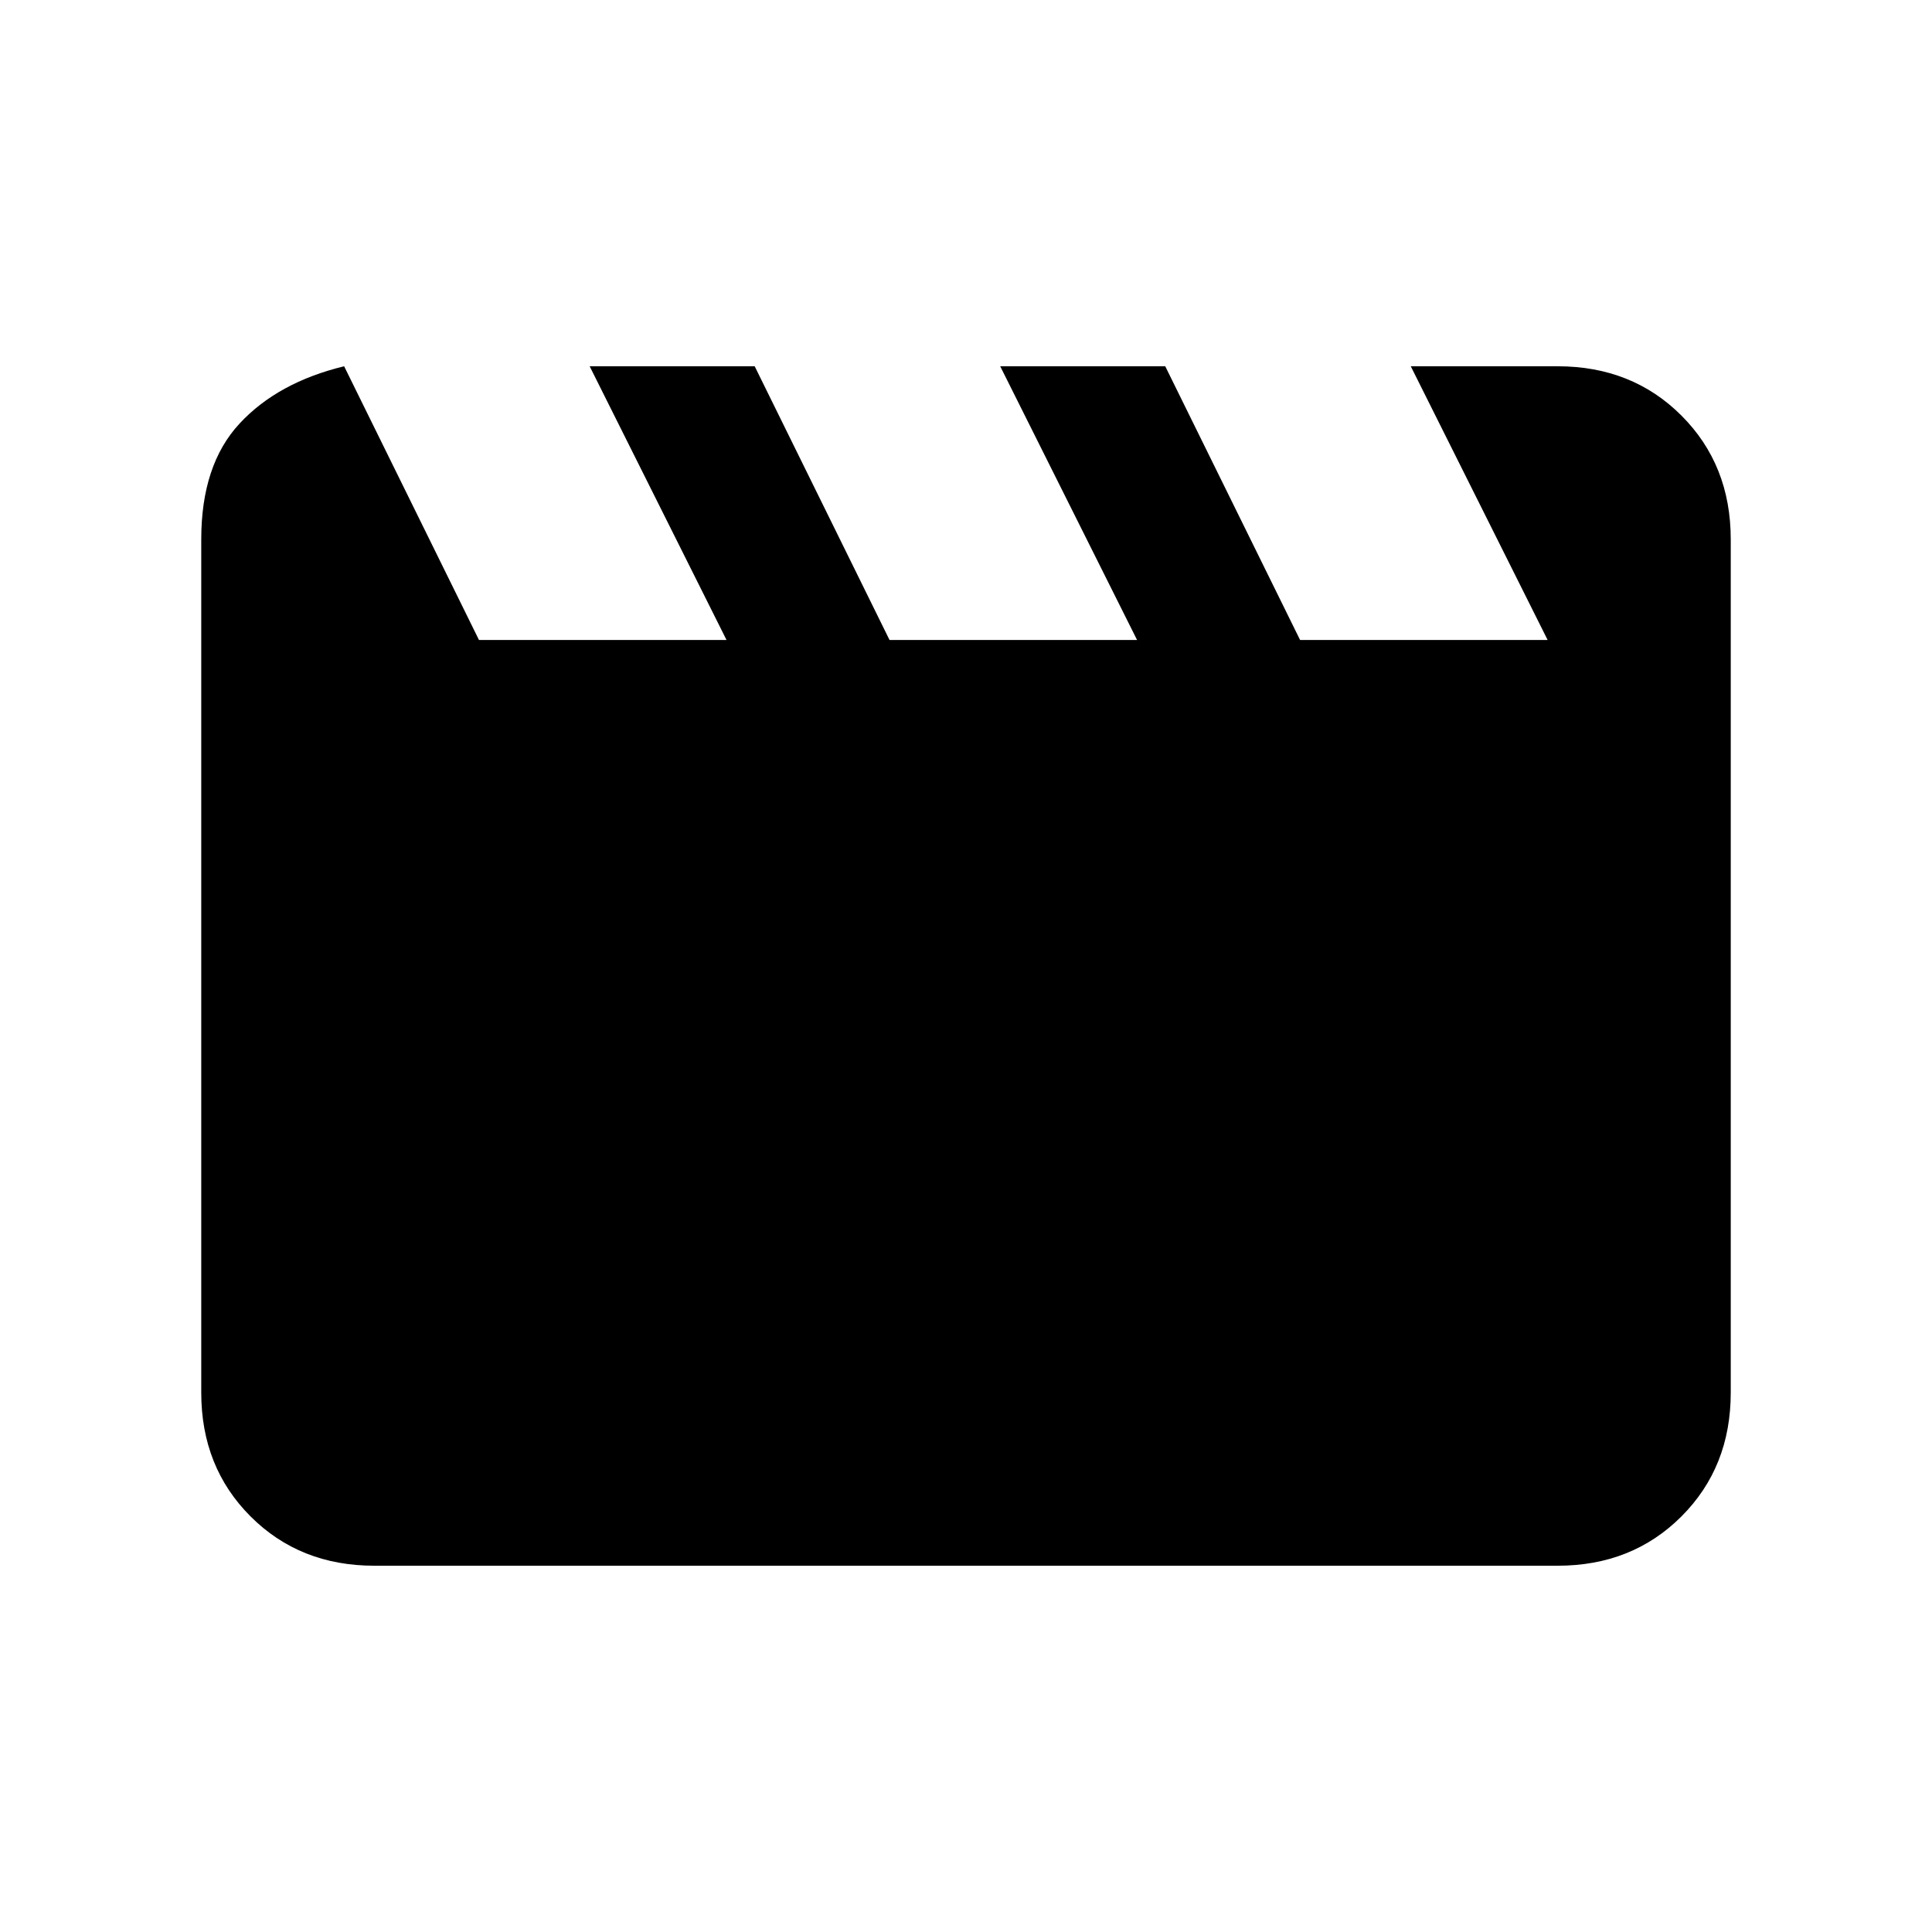 <svg xmlns="http://www.w3.org/2000/svg" height="24" viewBox="0 -960 960 960" width="24"><path d="m171-778 67 136h123l-68-136h82l67 136h123l-68-136h82l67 136h123l-68-136h73q37 0 61.5 24.5T860-692v424q0 37-24.5 61.5T774-182H186q-37 0-61.5-24.5T100-268v-424q0-37 19-57.5t52-28.5Z"/></svg>